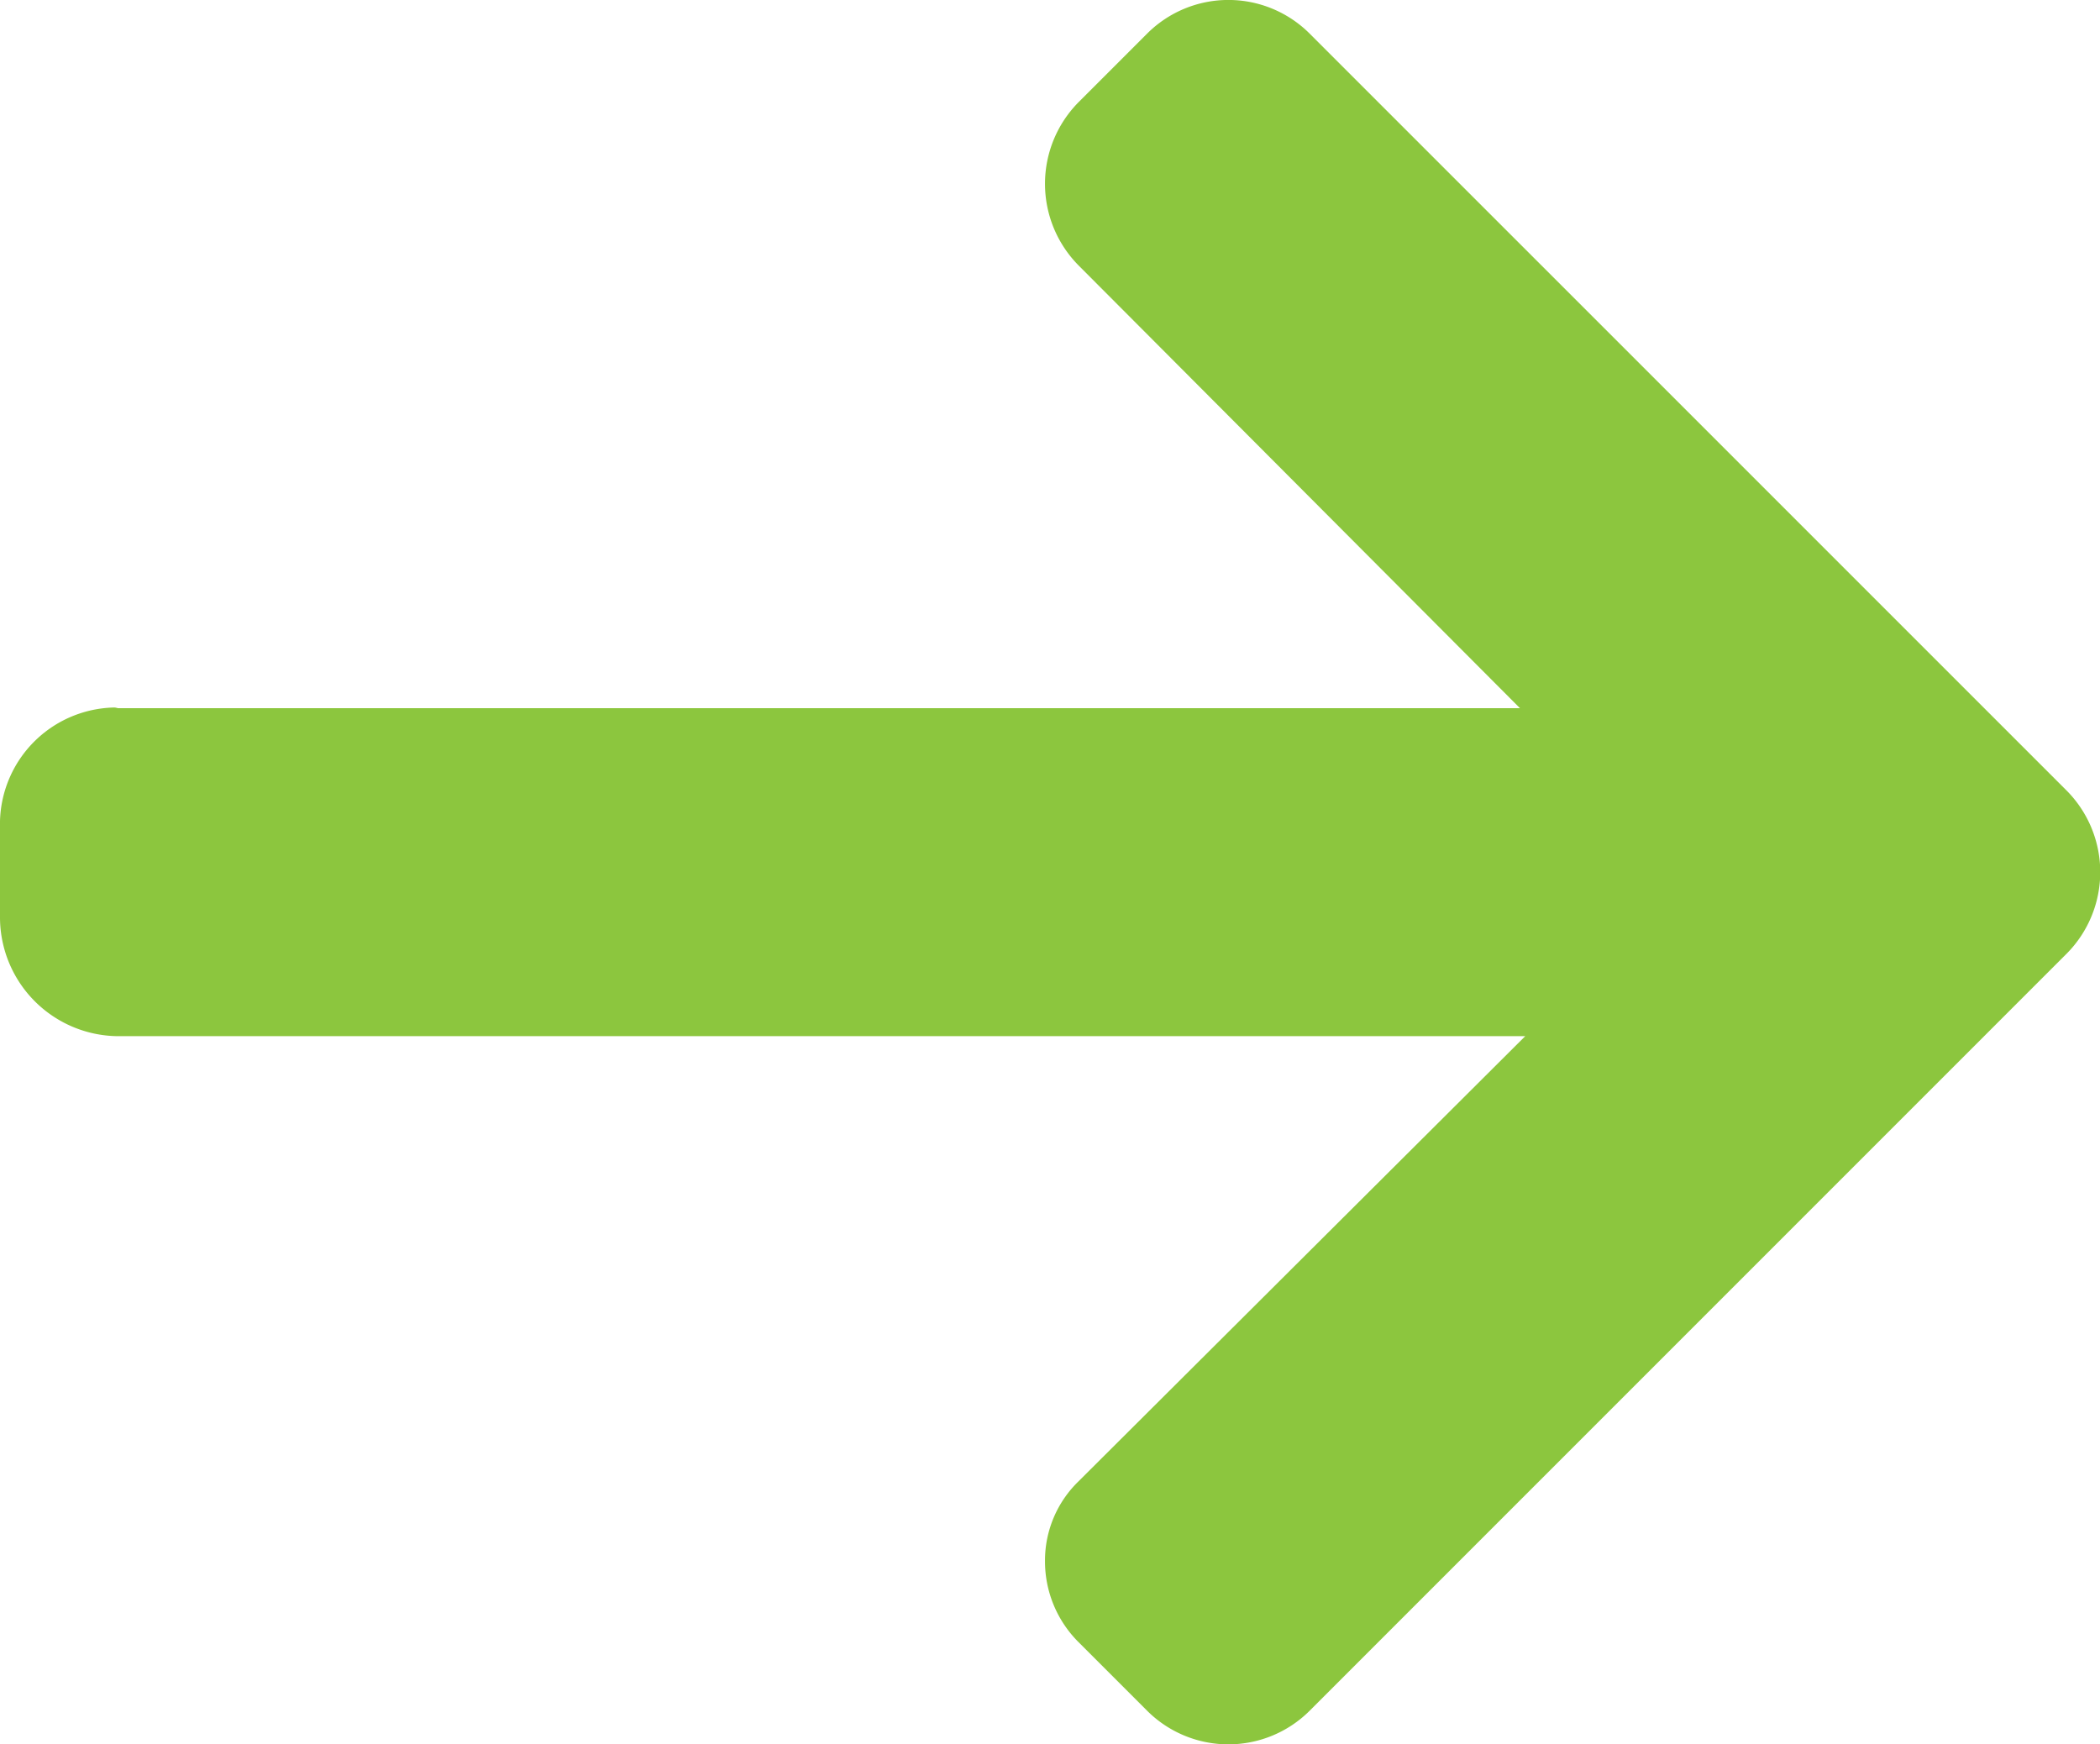 <svg id="left-arrow" xmlns="http://www.w3.org/2000/svg" width="23.95" height="19.892" viewBox="0 0 23.95 19.892">
  <g id="Group_2" data-name="Group 2">
    <path id="Path_3" data-name="Path 3" d="M1.346,49.742l-.037.008H17.335L12.3,44.7a1.323,1.323,0,0,1,0-1.86l.784-.784a1.311,1.311,0,0,1,1.851,0l8.636,8.635a1.32,1.32,0,0,1,0,1.857l-8.636,8.636a1.312,1.312,0,0,1-1.851,0L12.3,60.4a1.3,1.3,0,0,1-.382-.925,1.258,1.258,0,0,1,.382-.908l5.095-5.077H1.328A1.357,1.357,0,0,1,0,52.146V51.037A1.331,1.331,0,0,1,1.346,49.742Z" transform="translate(0 -41.674)" fill="#8cc63e"/>
  </g>
</svg>
